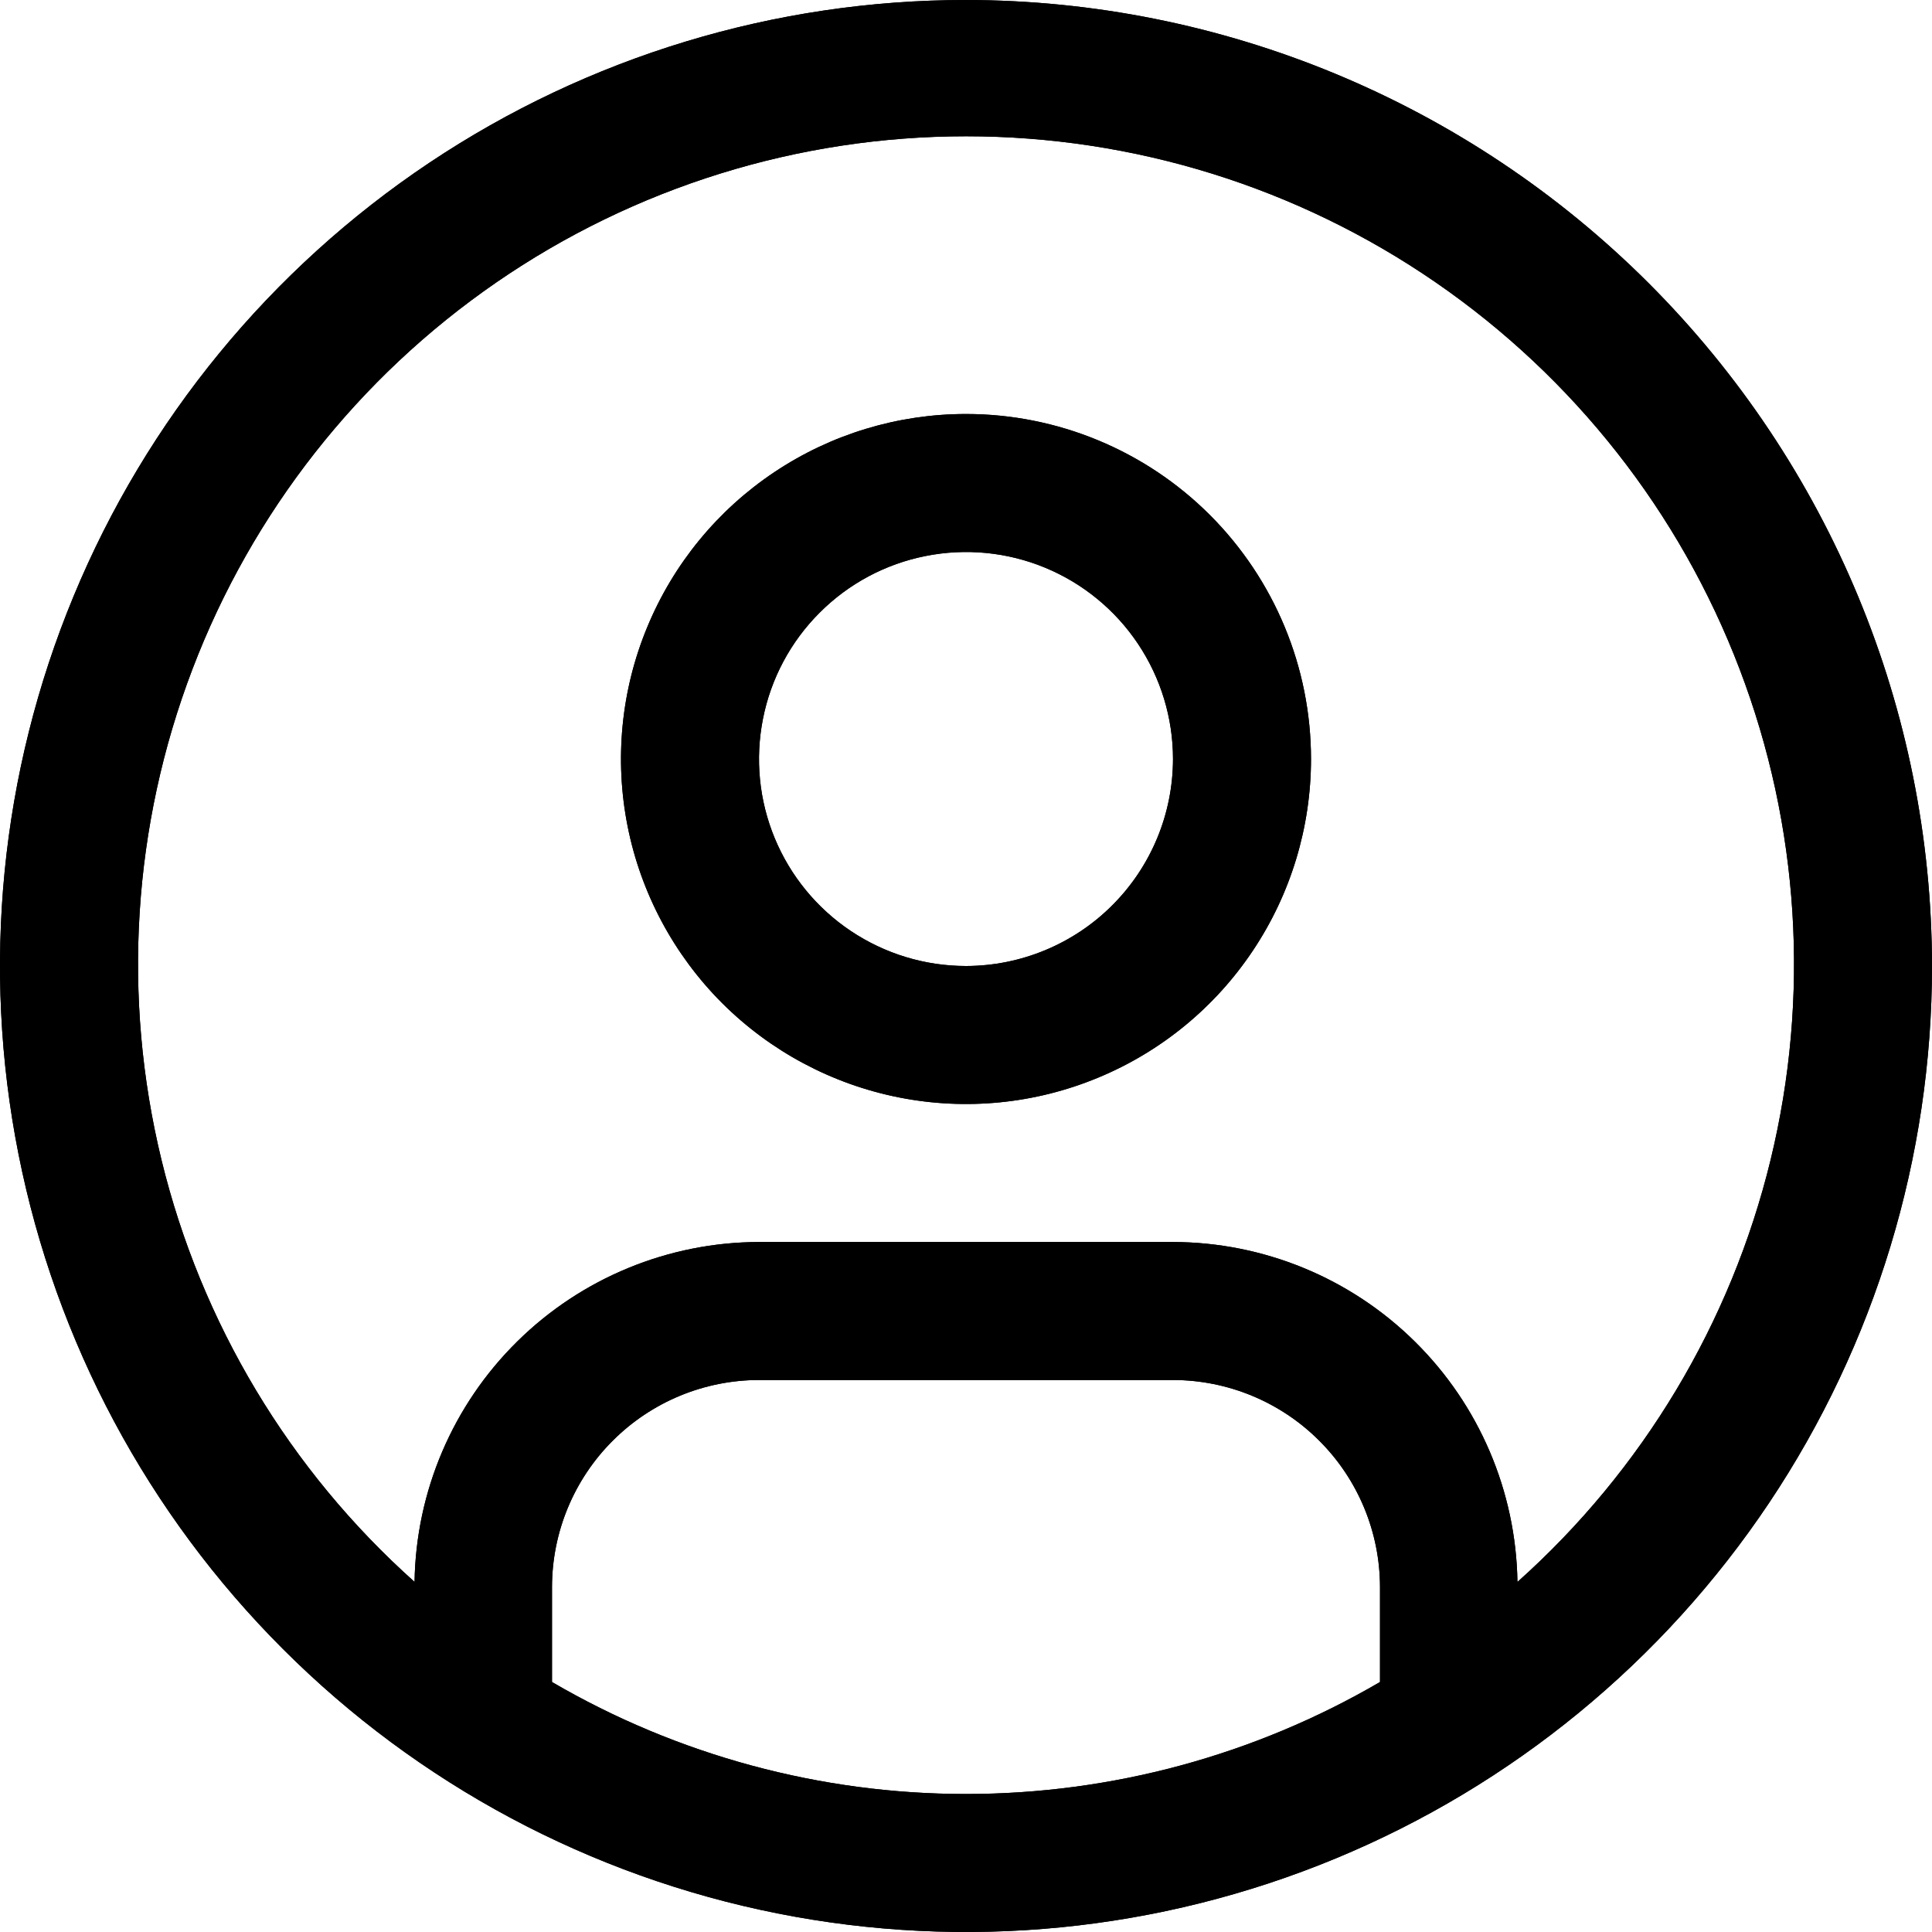 <svg width="28" height="28" viewBox="0 0 28 28" fill="none" xmlns="http://www.w3.org/2000/svg">
<path d="M14 6C13.011 6 12.044 6.293 11.222 6.843C10.4 7.392 9.759 8.173 9.381 9.087C9.002 10 8.903 11.005 9.096 11.976C9.289 12.945 9.765 13.836 10.464 14.536C11.164 15.235 12.055 15.711 13.025 15.904C13.995 16.097 15 15.998 15.913 15.619C16.827 15.241 17.608 14.6 18.157 13.778C18.707 12.956 19 11.989 19 11C19 9.674 18.473 8.402 17.535 7.464C16.598 6.527 15.326 6 14 6ZM14 14C13.407 14 12.827 13.824 12.333 13.494C11.84 13.165 11.455 12.696 11.228 12.148C11.001 11.6 10.942 10.997 11.058 10.415C11.173 9.833 11.459 9.298 11.879 8.879C12.298 8.459 12.833 8.173 13.415 8.058C13.997 7.942 14.6 8.001 15.148 8.228C15.696 8.455 16.165 8.84 16.494 9.333C16.824 9.827 17 10.407 17 11C16.999 11.795 16.683 12.558 16.12 13.12C15.558 13.683 14.795 13.999 14 14Z" fill="black"/>
<path d="M14 0C11.231 0 8.524 0.821 6.222 2.359C3.92 3.898 2.125 6.084 1.066 8.642C0.006 11.201 -0.271 14.015 0.269 16.731C0.809 19.447 2.143 21.942 4.101 23.899C6.058 25.857 8.553 27.191 11.269 27.731C13.985 28.271 16.799 27.994 19.358 26.934C21.916 25.875 24.102 24.08 25.641 21.778C27.179 19.476 28 16.769 28 14C27.996 10.288 26.519 6.73 23.895 4.105C21.27 1.481 17.712 0.004 14 0ZM8 24.377V23C8.001 22.205 8.317 21.442 8.88 20.88C9.442 20.317 10.205 20.001 11 20H17C17.795 20.001 18.558 20.317 19.12 20.88C19.683 21.442 19.999 22.205 20 23V24.377C18.179 25.44 16.108 26 14 26C11.892 26 9.821 25.44 8 24.377ZM21.992 22.926C21.972 21.614 21.438 20.363 20.504 19.442C19.57 18.52 18.312 18.003 17 18H11C9.688 18.003 8.43 18.52 7.496 19.442C6.562 20.363 6.028 21.614 6.008 22.926C4.195 21.307 2.916 19.175 2.341 16.813C1.766 14.45 1.922 11.969 2.789 9.698C3.655 7.426 5.191 5.472 7.193 4.093C9.196 2.713 11.569 1.975 14.001 1.975C16.432 1.975 18.805 2.713 20.808 4.093C22.81 5.472 24.346 7.426 25.212 9.698C26.079 11.969 26.235 14.45 25.66 16.813C25.085 19.175 23.806 21.307 21.993 22.926H21.992Z" fill="black"/>
<path d="M14 6C13.011 6 12.044 6.293 11.222 6.843C10.4 7.392 9.759 8.173 9.381 9.087C9.002 10 8.903 11.005 9.096 11.976C9.289 12.945 9.765 13.836 10.464 14.536C11.164 15.235 12.055 15.711 13.025 15.904C13.995 16.097 15 15.998 15.913 15.619C16.827 15.241 17.608 14.6 18.157 13.778C18.707 12.956 19 11.989 19 11C19 9.674 18.473 8.402 17.535 7.464C16.598 6.527 15.326 6 14 6ZM14 14C13.407 14 12.827 13.824 12.333 13.494C11.84 13.165 11.455 12.696 11.228 12.148C11.001 11.6 10.942 10.997 11.058 10.415C11.173 9.833 11.459 9.298 11.879 8.879C12.298 8.459 12.833 8.173 13.415 8.058C13.997 7.942 14.6 8.001 15.148 8.228C15.696 8.455 16.165 8.84 16.494 9.333C16.824 9.827 17 10.407 17 11C16.999 11.795 16.683 12.558 16.12 13.12C15.558 13.683 14.795 13.999 14 14Z" fill="black"/>
<path d="M14 0C11.231 0 8.524 0.821 6.222 2.359C3.92 3.898 2.125 6.084 1.066 8.642C0.006 11.201 -0.271 14.015 0.269 16.731C0.809 19.447 2.143 21.942 4.101 23.899C6.058 25.857 8.553 27.191 11.269 27.731C13.985 28.271 16.799 27.994 19.358 26.934C21.916 25.875 24.102 24.08 25.641 21.778C27.179 19.476 28 16.769 28 14C27.996 10.288 26.519 6.73 23.895 4.105C21.27 1.481 17.712 0.004 14 0ZM8 24.377V23C8.001 22.205 8.317 21.442 8.88 20.88C9.442 20.317 10.205 20.001 11 20H17C17.795 20.001 18.558 20.317 19.12 20.88C19.683 21.442 19.999 22.205 20 23V24.377C18.179 25.44 16.108 26 14 26C11.892 26 9.821 25.44 8 24.377ZM21.992 22.926C21.972 21.614 21.438 20.363 20.504 19.442C19.57 18.52 18.312 18.003 17 18H11C9.688 18.003 8.43 18.52 7.496 19.442C6.562 20.363 6.028 21.614 6.008 22.926C4.195 21.307 2.916 19.175 2.341 16.813C1.766 14.45 1.922 11.969 2.789 9.698C3.655 7.426 5.191 5.472 7.193 4.093C9.196 2.713 11.569 1.975 14.001 1.975C16.432 1.975 18.805 2.713 20.808 4.093C22.81 5.472 24.346 7.426 25.212 9.698C26.079 11.969 26.235 14.45 25.66 16.813C25.085 19.175 23.806 21.307 21.993 22.926H21.992Z" fill="black"/>
</svg>
